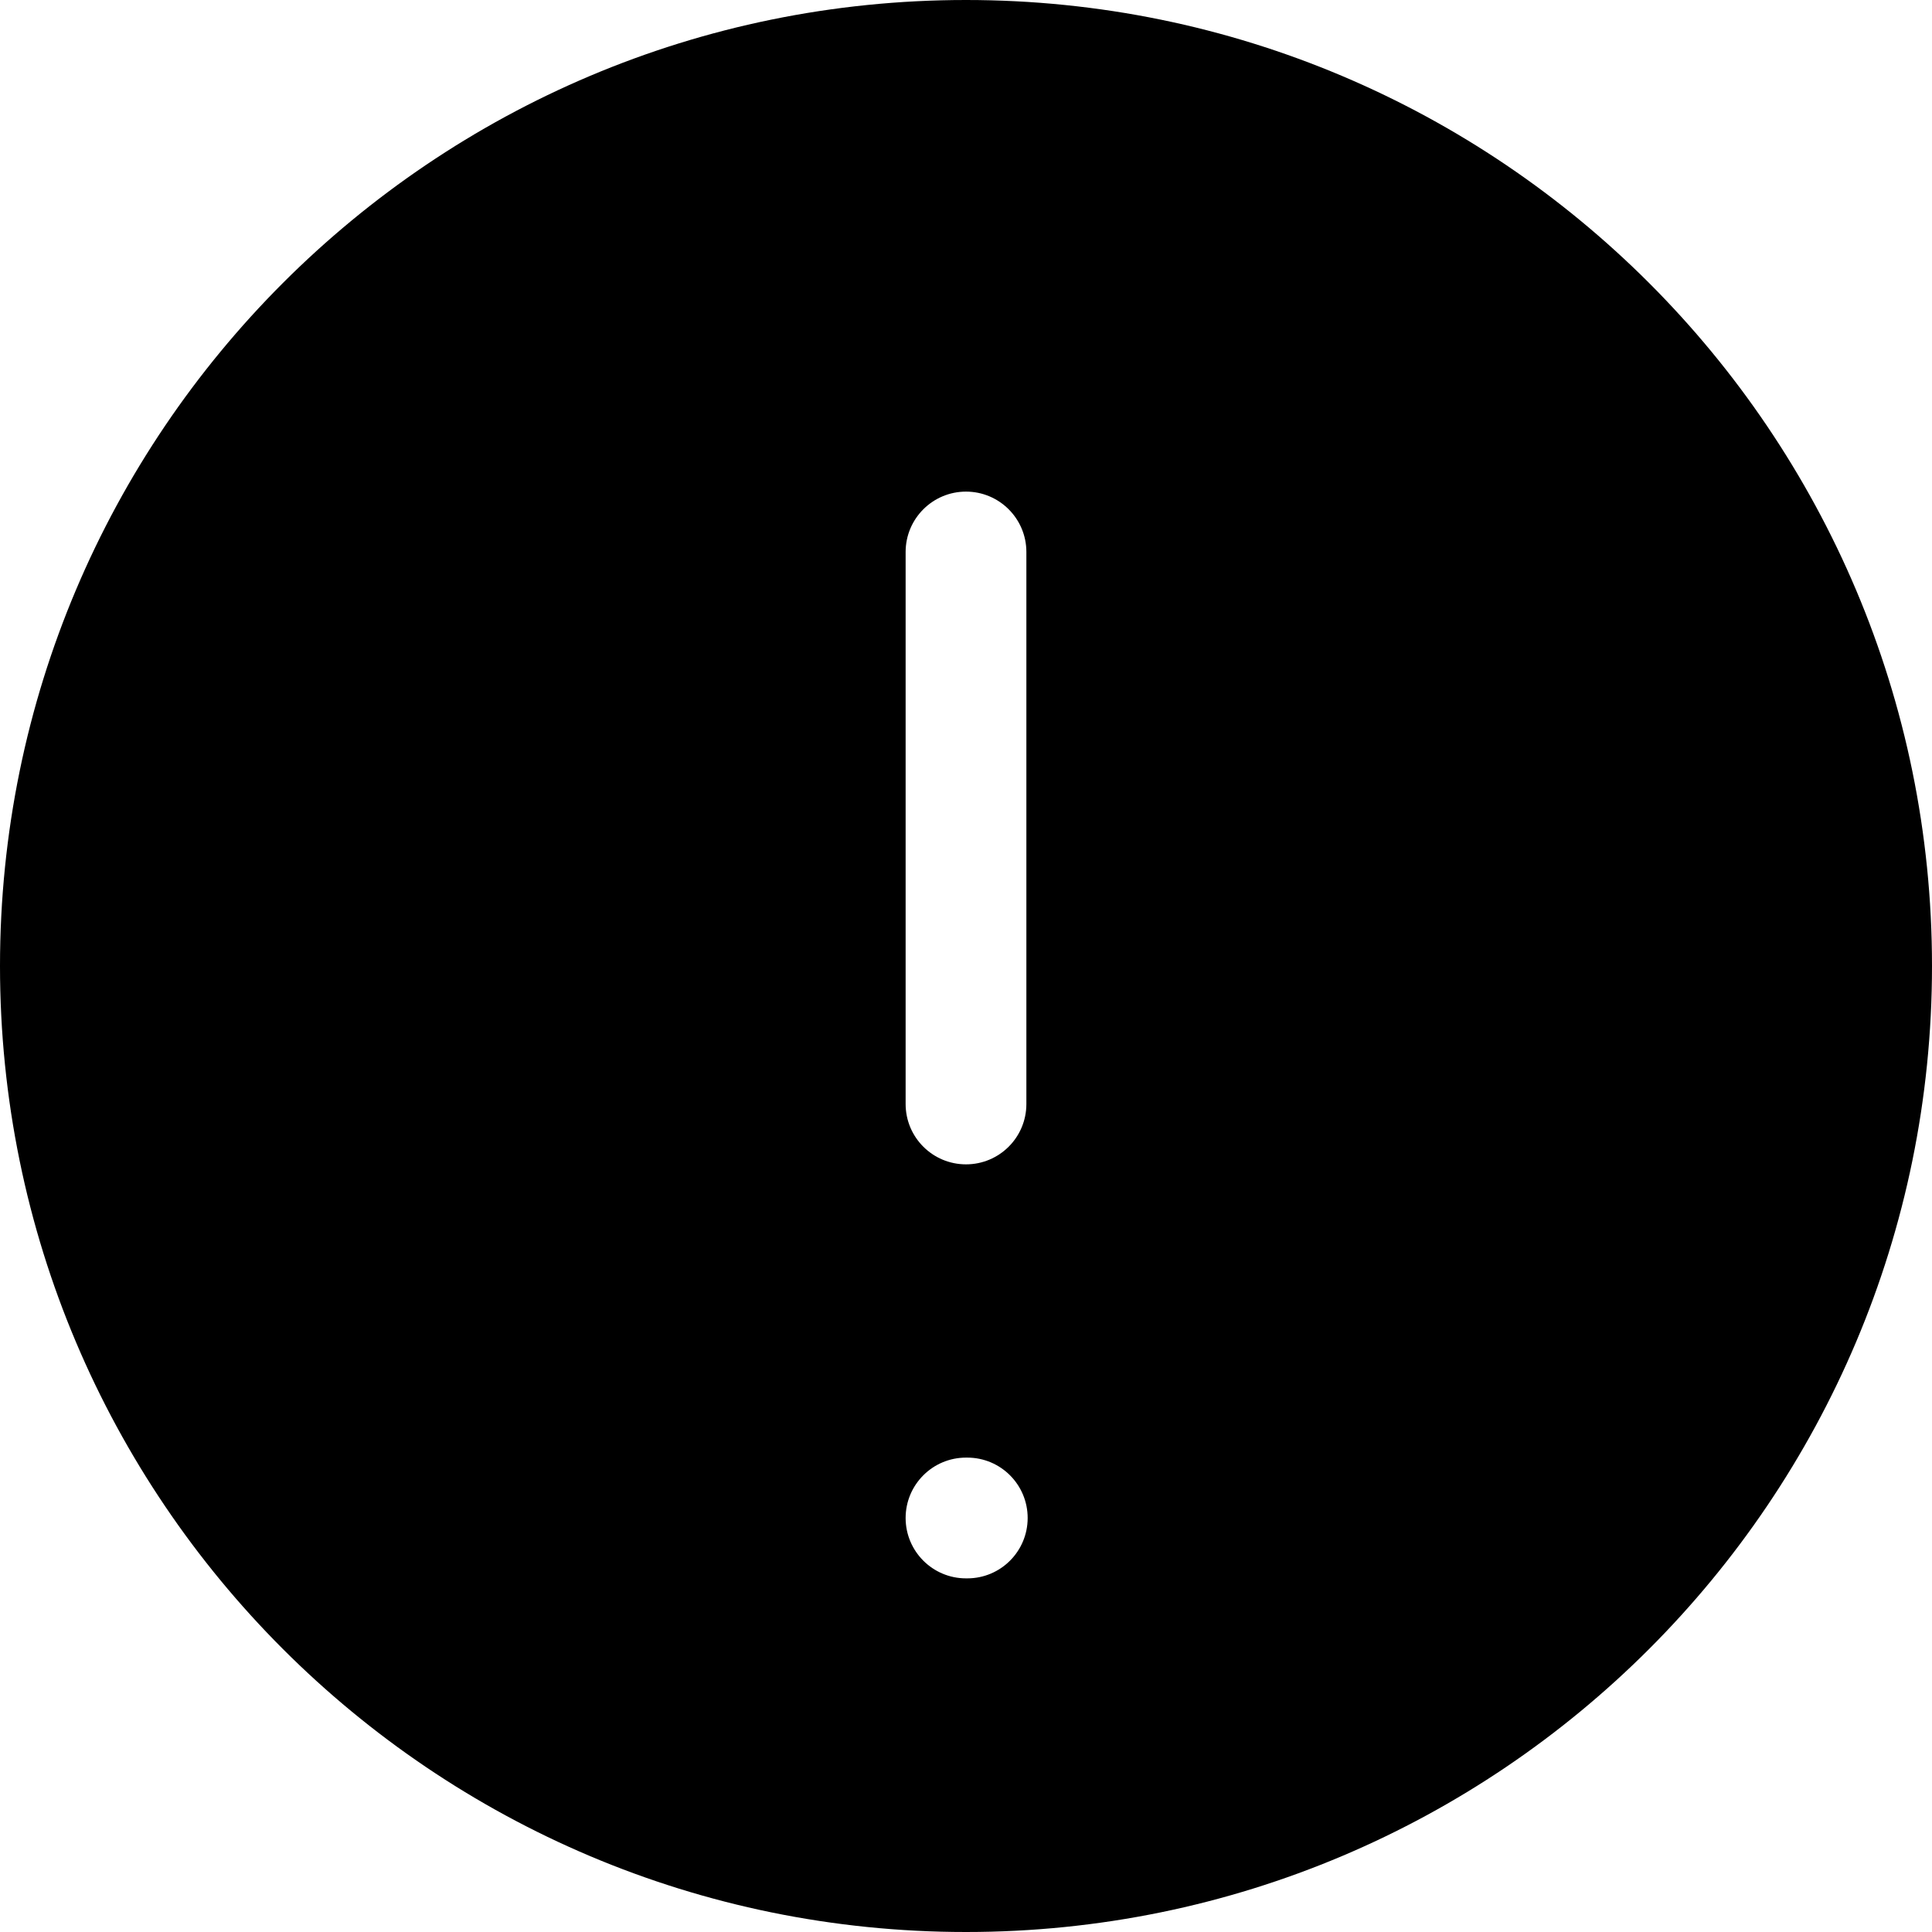 <svg width="24" height="24" viewBox="0 0 24 24" fill="none" xmlns="http://www.w3.org/2000/svg">
<path fill-rule="evenodd" clip-rule="evenodd" d="M12 24C18.627 24 24 18.627 24 12C24 5.373 18.627 0 12 0C5.373 0 0 5.373 0 12C0 18.627 5.373 24 12 24ZM12 6.107C12.414 6.107 12.75 6.443 12.75 6.857V13.714C12.75 14.129 12.414 14.464 12 14.464C11.586 14.464 11.25 14.129 11.25 13.714V6.857C11.25 6.443 11.586 6.107 12 6.107ZM11.25 18.857C11.25 19.271 11.586 19.607 12 19.607H12.016C12.431 19.607 12.766 19.271 12.766 18.857C12.766 18.443 12.431 18.107 12.016 18.107H12C11.586 18.107 11.25 18.443 11.25 18.857Z" fill="black"/>
</svg>
